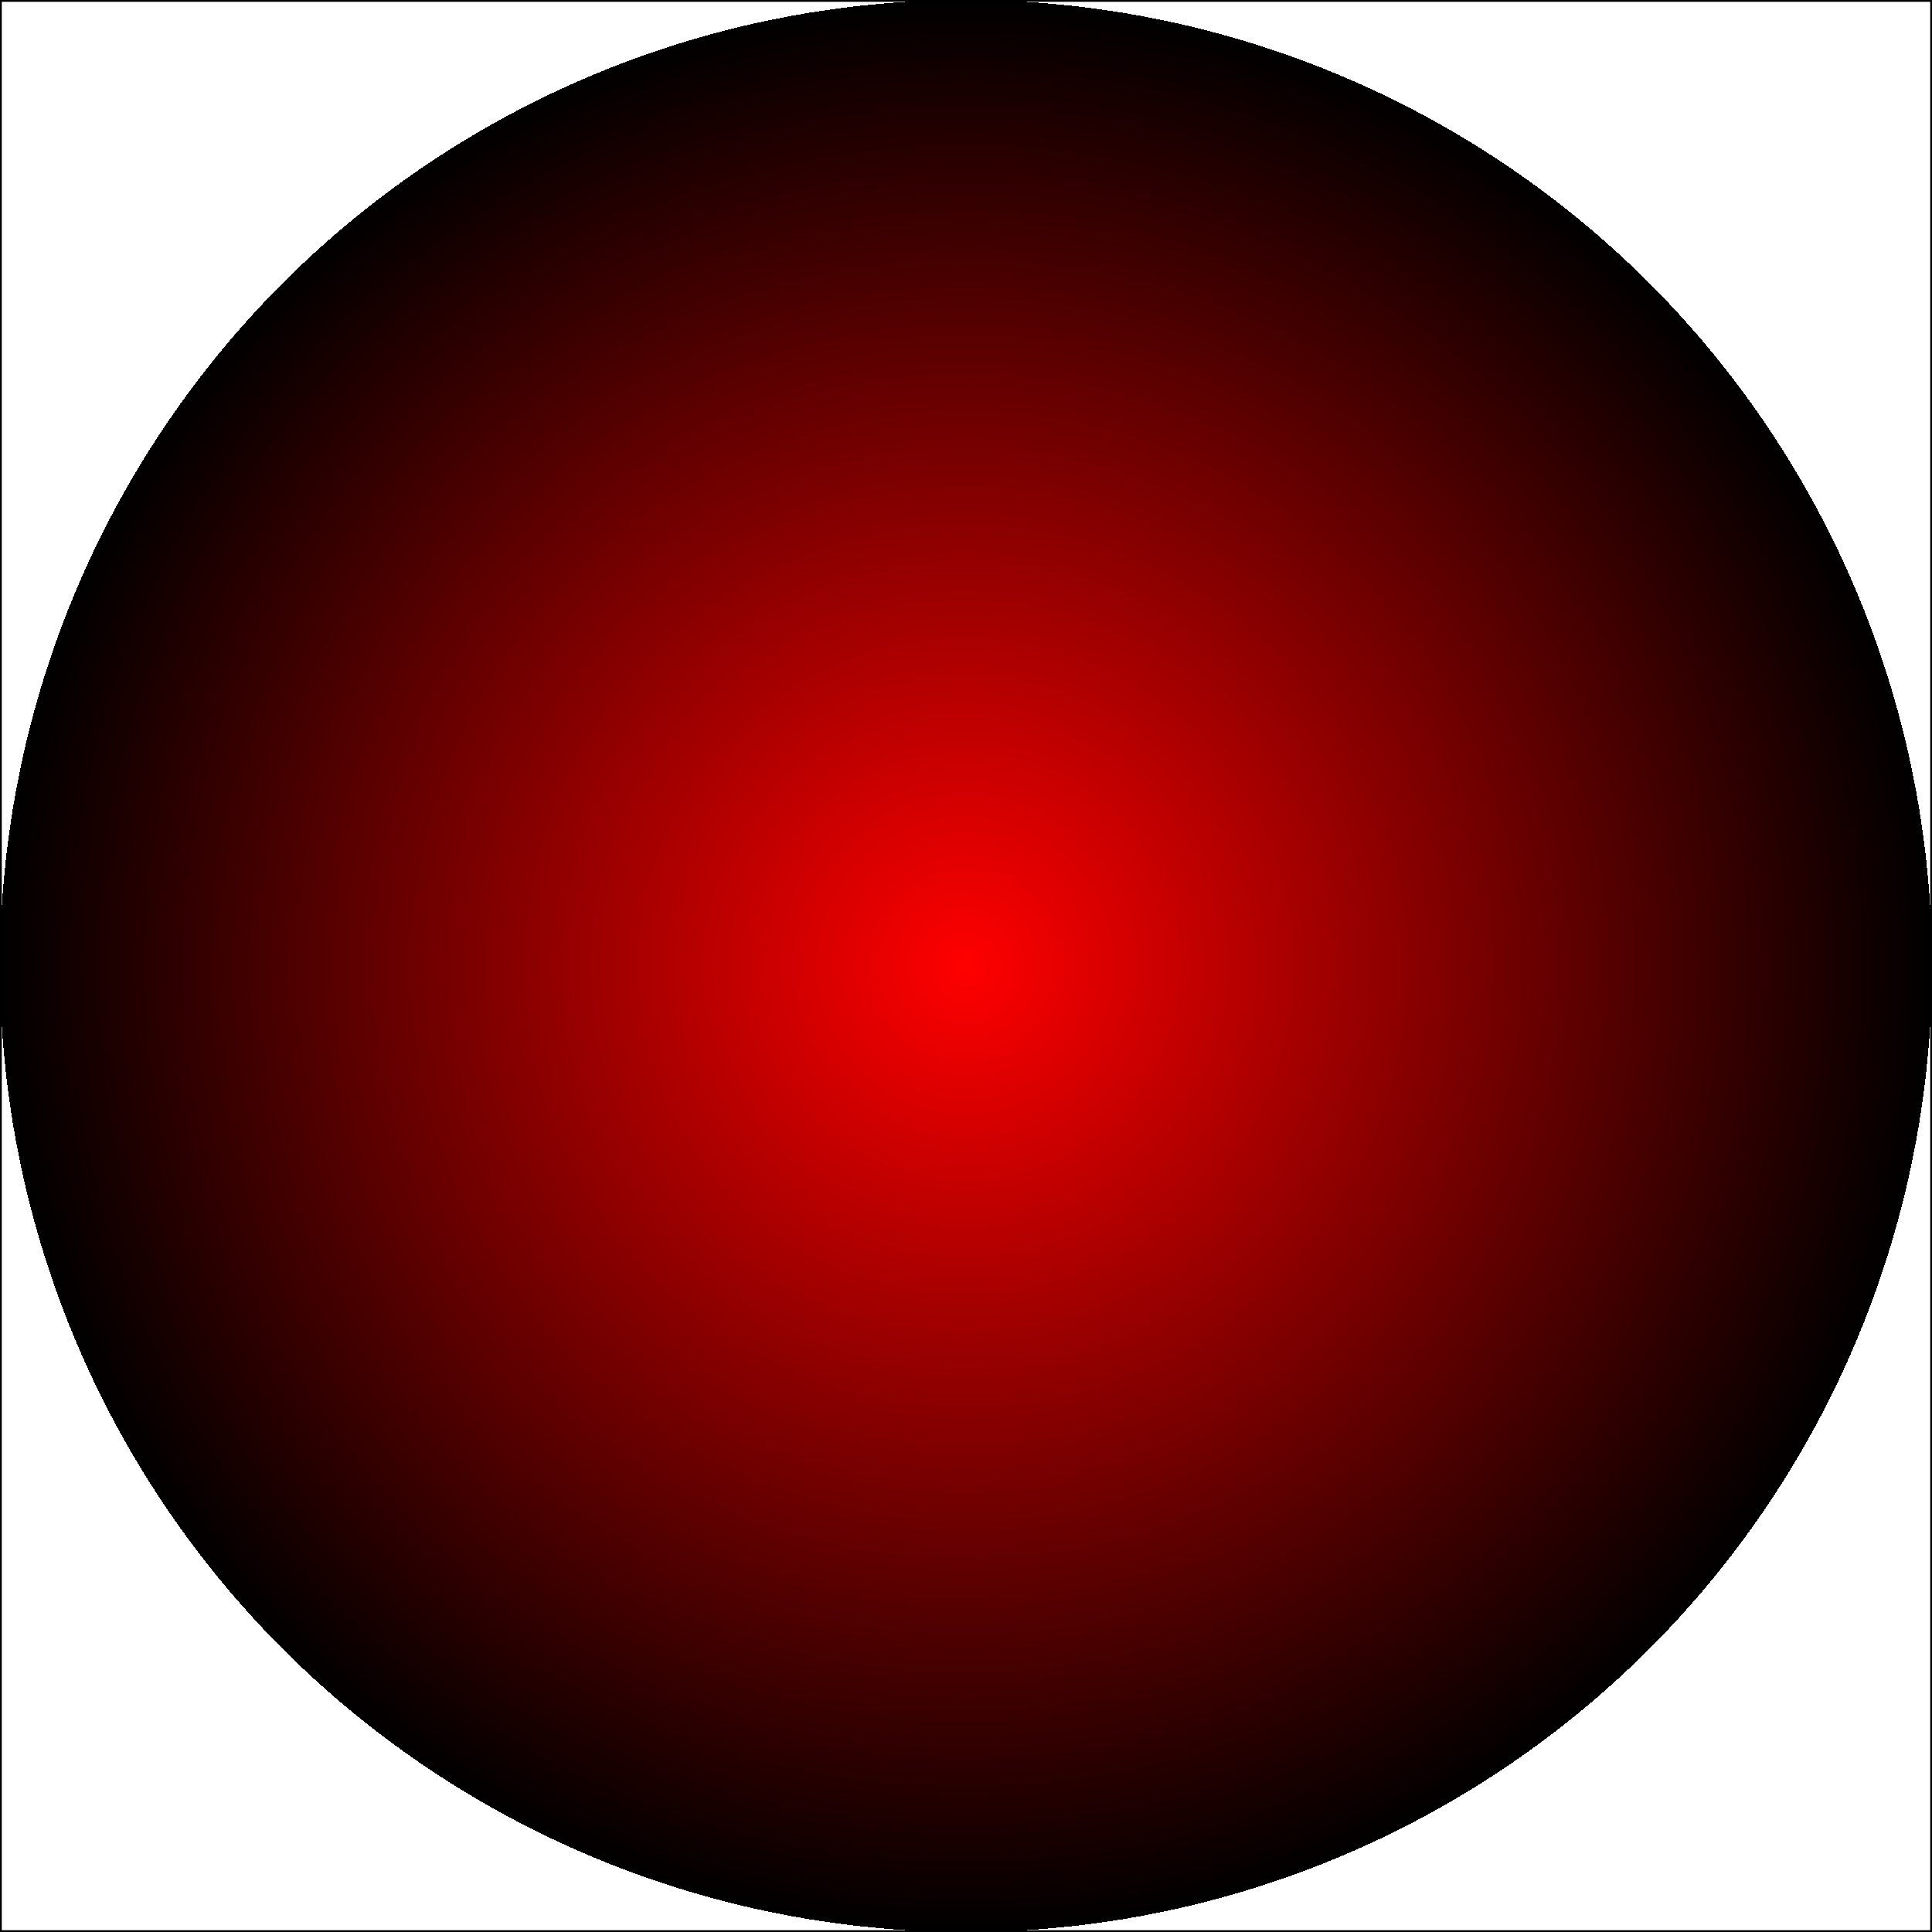 <?xml version="1.0" encoding="UTF-8" standalone="no"?>
<!-- Created with Inkscape (http://www.inkscape.org/) -->
<svg
   xmlns:dc="http://purl.org/dc/elements/1.1/"
   xmlns:cc="http://web.resource.org/cc/"
   xmlns:rdf="http://www.w3.org/1999/02/22-rdf-syntax-ns#"
   xmlns:svg="http://www.w3.org/2000/svg"
   xmlns="http://www.w3.org/2000/svg"
   xmlns:xlink="http://www.w3.org/1999/xlink"
   xmlns:sodipodi="http://sodipodi.sourceforge.net/DTD/sodipodi-0.dtd"
   xmlns:inkscape="http://www.inkscape.org/namespaces/inkscape"
   width="1000"
   height="1000"
   id="svg2"
   sodipodi:version="0.32"
   inkscape:version="0.45.1"
   version="1.0"
   sodipodi:docbase="/mnt/centos/home/ralsina/Desktop/proyectos/ra-flip"
   sodipodi:docname="terminate.svg"
   inkscape:output_extension="org.inkscape.output.svg.inkscape">
  <defs
     id="defs4">
    <linearGradient
       id="linearGradient2160">
      <stop
         style="stop-color:#ff0000;stop-opacity:1;"
         offset="0"
         id="stop2162" />
      <stop
         id="stop2168"
         offset="1"
         style="stop-color:#000000;stop-opacity:1;" />
      <stop
         style="stop-color:#ff0000;stop-opacity:0;"
         offset="1"
         id="stop2164" />
    </linearGradient>
    <radialGradient
       inkscape:collect="always"
       xlink:href="#linearGradient2160"
       id="radialGradient3141"
       cx="500"
       cy="-500"
       fx="500"
       fy="-500"
       r="500"
       gradientTransform="translate(0,-3.0517579e-5)"
       gradientUnits="userSpaceOnUse" />
  </defs>
  <sodipodi:namedview
     id="base"
     pagecolor="#ffffff"
     bordercolor="#666666"
     borderopacity="1.0"
     gridtolerance="10000"
     guidetolerance="10"
     objecttolerance="10"
     inkscape:pageopacity="0.0"
     inkscape:pageshadow="2"
     inkscape:zoom="0.35"
     inkscape:cx="375"
     inkscape:cy="520"
     inkscape:document-units="px"
     inkscape:current-layer="layer1"
     width="1000px"
     height="1000px"
     showborder="false"
     showguides="true"
     inkscape:guide-bbox="true"
     inkscape:window-width="1274"
     inkscape:window-height="947"
     inkscape:window-x="0"
     inkscape:window-y="0" />
  <g
     inkscape:label="Layer 1"
     inkscape:groupmode="layer"
     id="layer1">
    <rect
       style="fill:url(#radialGradient3141);fill-rule:evenodd;stroke:#000000;stroke-width:0.928px;stroke-linecap:butt;stroke-linejoin:miter;stroke-opacity:1;fill-opacity:1.0"
       id="rect2162"
       width="999.073"
       height="999.072"
       x="0.464"
       y="-999.536"
       transform="matrix(0,1,-1,0,0,0)" />
  </g>
</svg>
